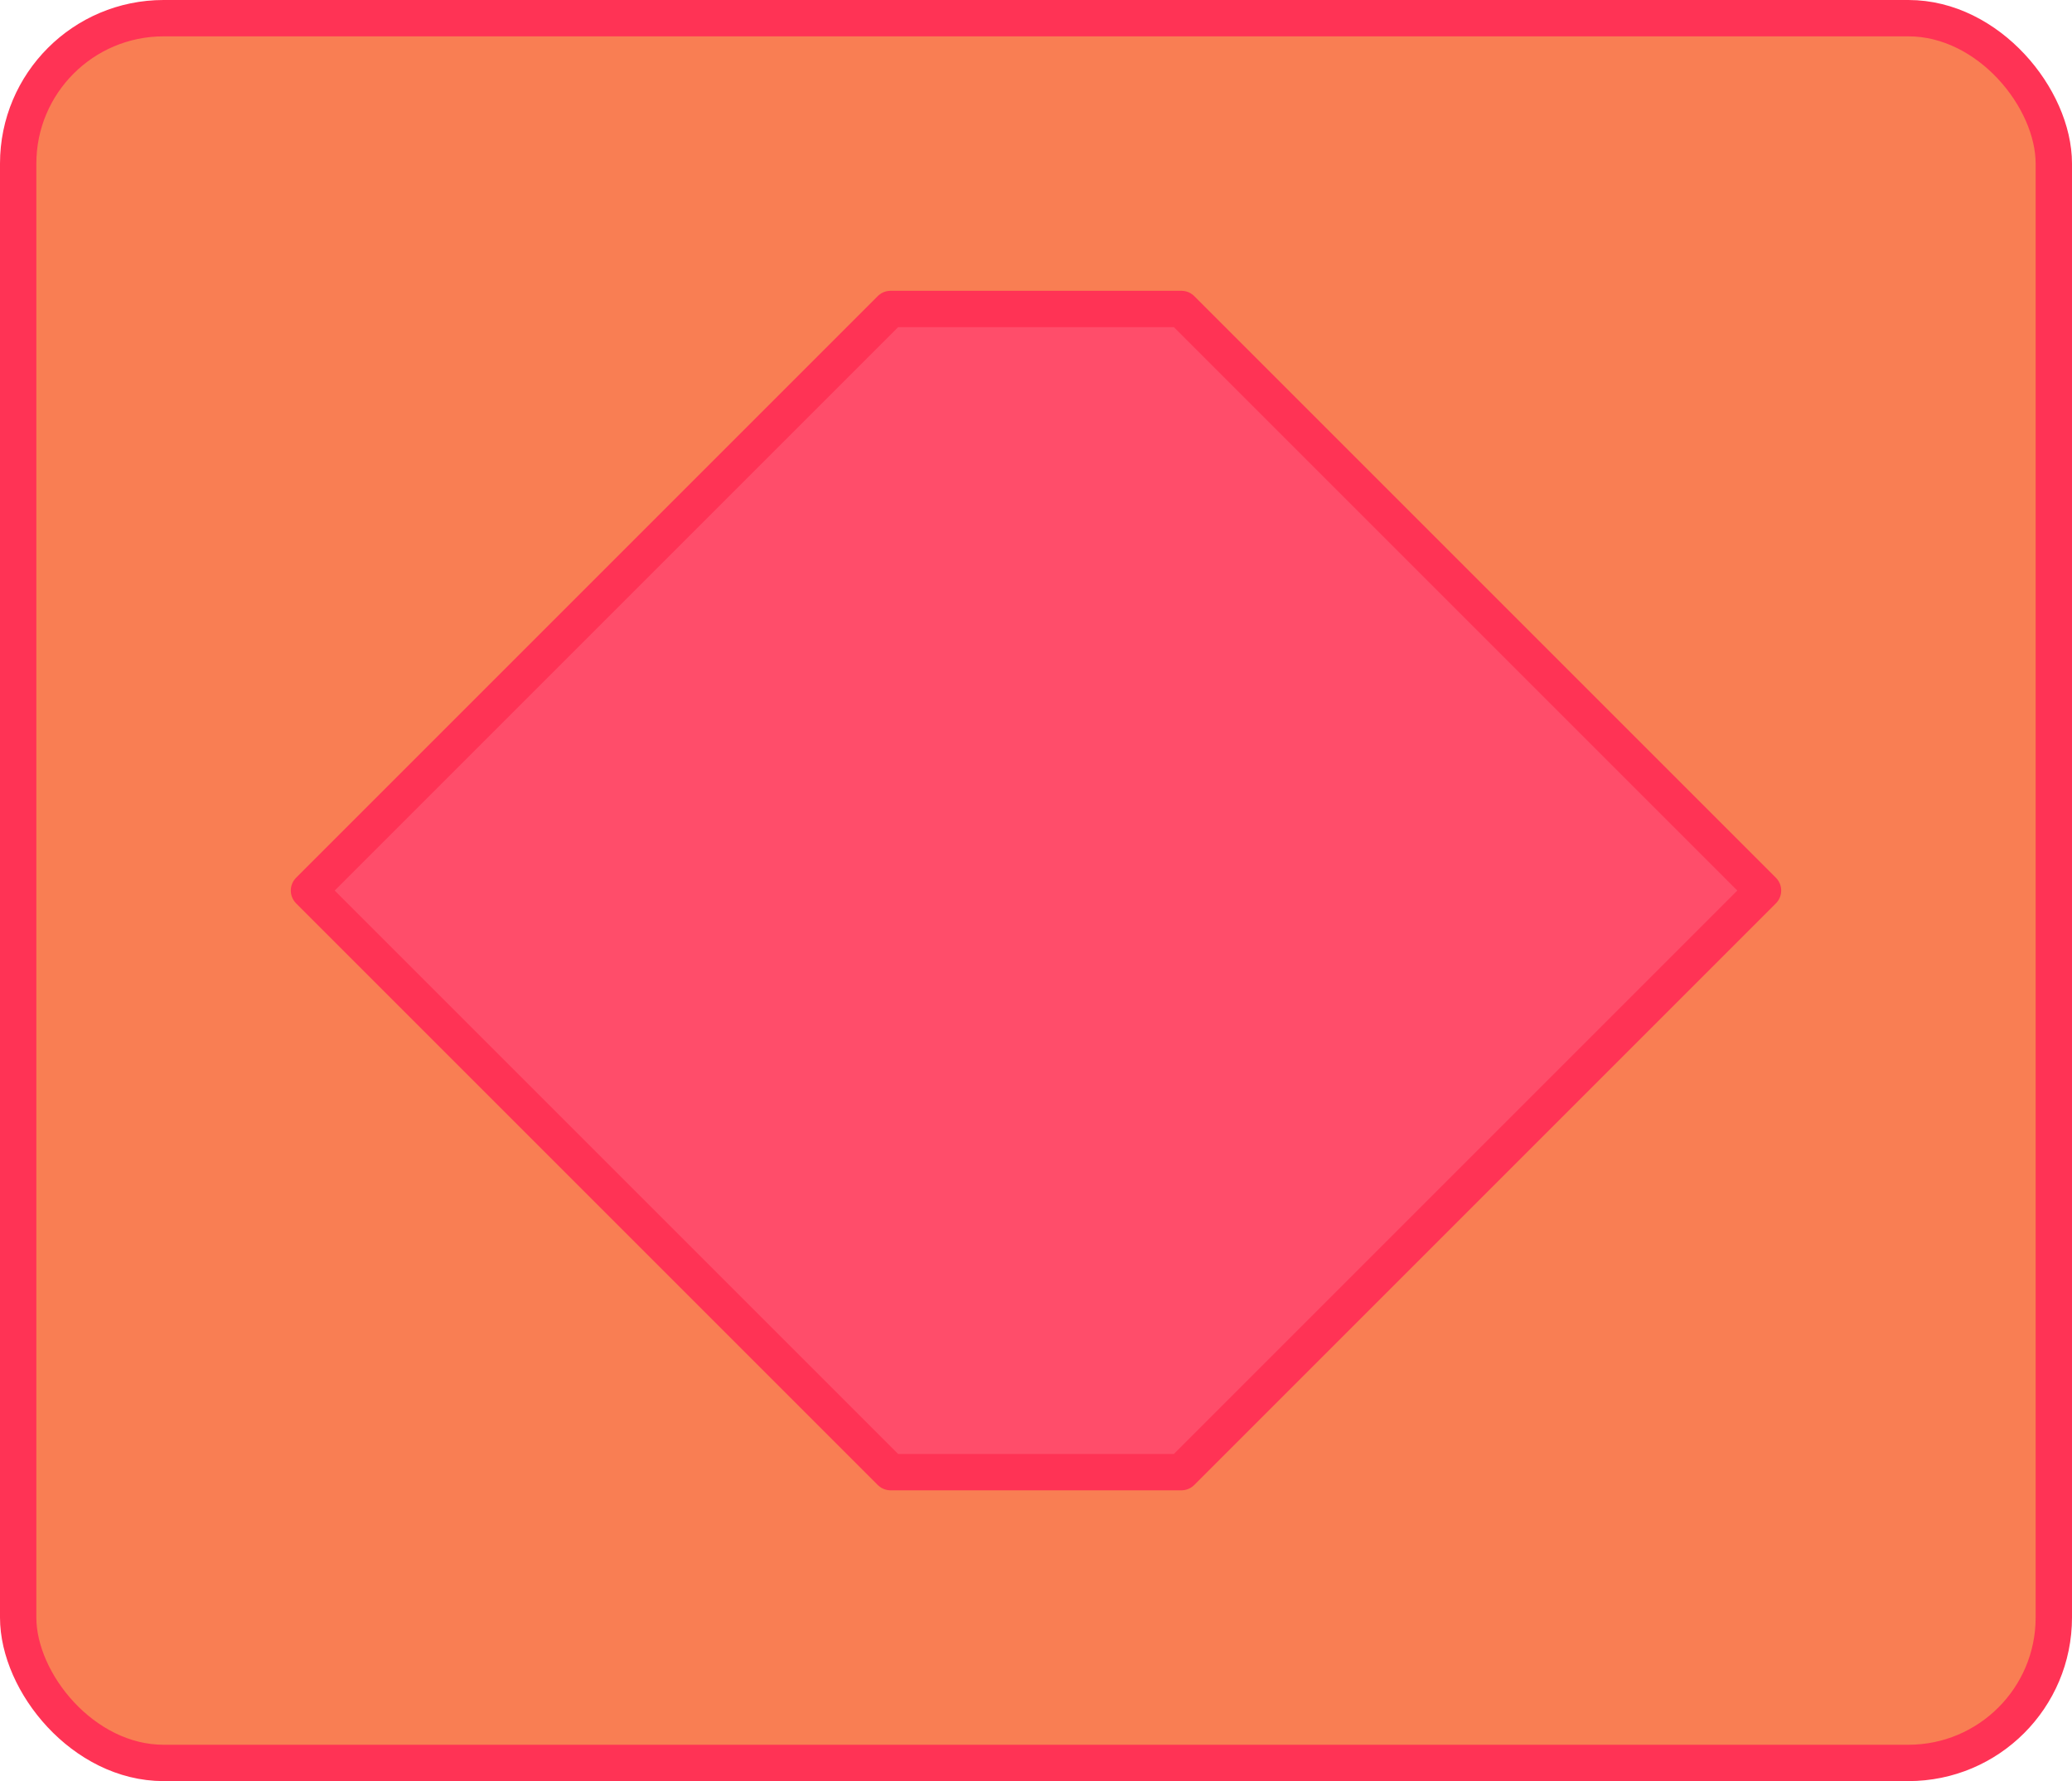 <svg xmlns="http://www.w3.org/2000/svg" viewBox="0 0 57 49"><defs><style>.cls-1{opacity:0.3;}.cls-2{opacity:0.1;}.cls-3{fill:#f97e53;stroke-miterlimit:10;}.cls-3,.cls-4{stroke:#f35;}.cls-4{fill:#ff4d6a;stroke-linecap:round;stroke-linejoin:round;}</style></defs><title>R1_ C.Procedure Editble Inputs</title><g id="boolean_boolean_inputs" data-name="boolean + boolean inputs"><rect class="cls-3" x="0.5" y="0.5" width="56" height="48" rx="4" ry="4"/><path class="cls-4" d="M32.5,40.5h-8l-16-16h0l16-16h8l16,16h0Z"/></g></svg>
